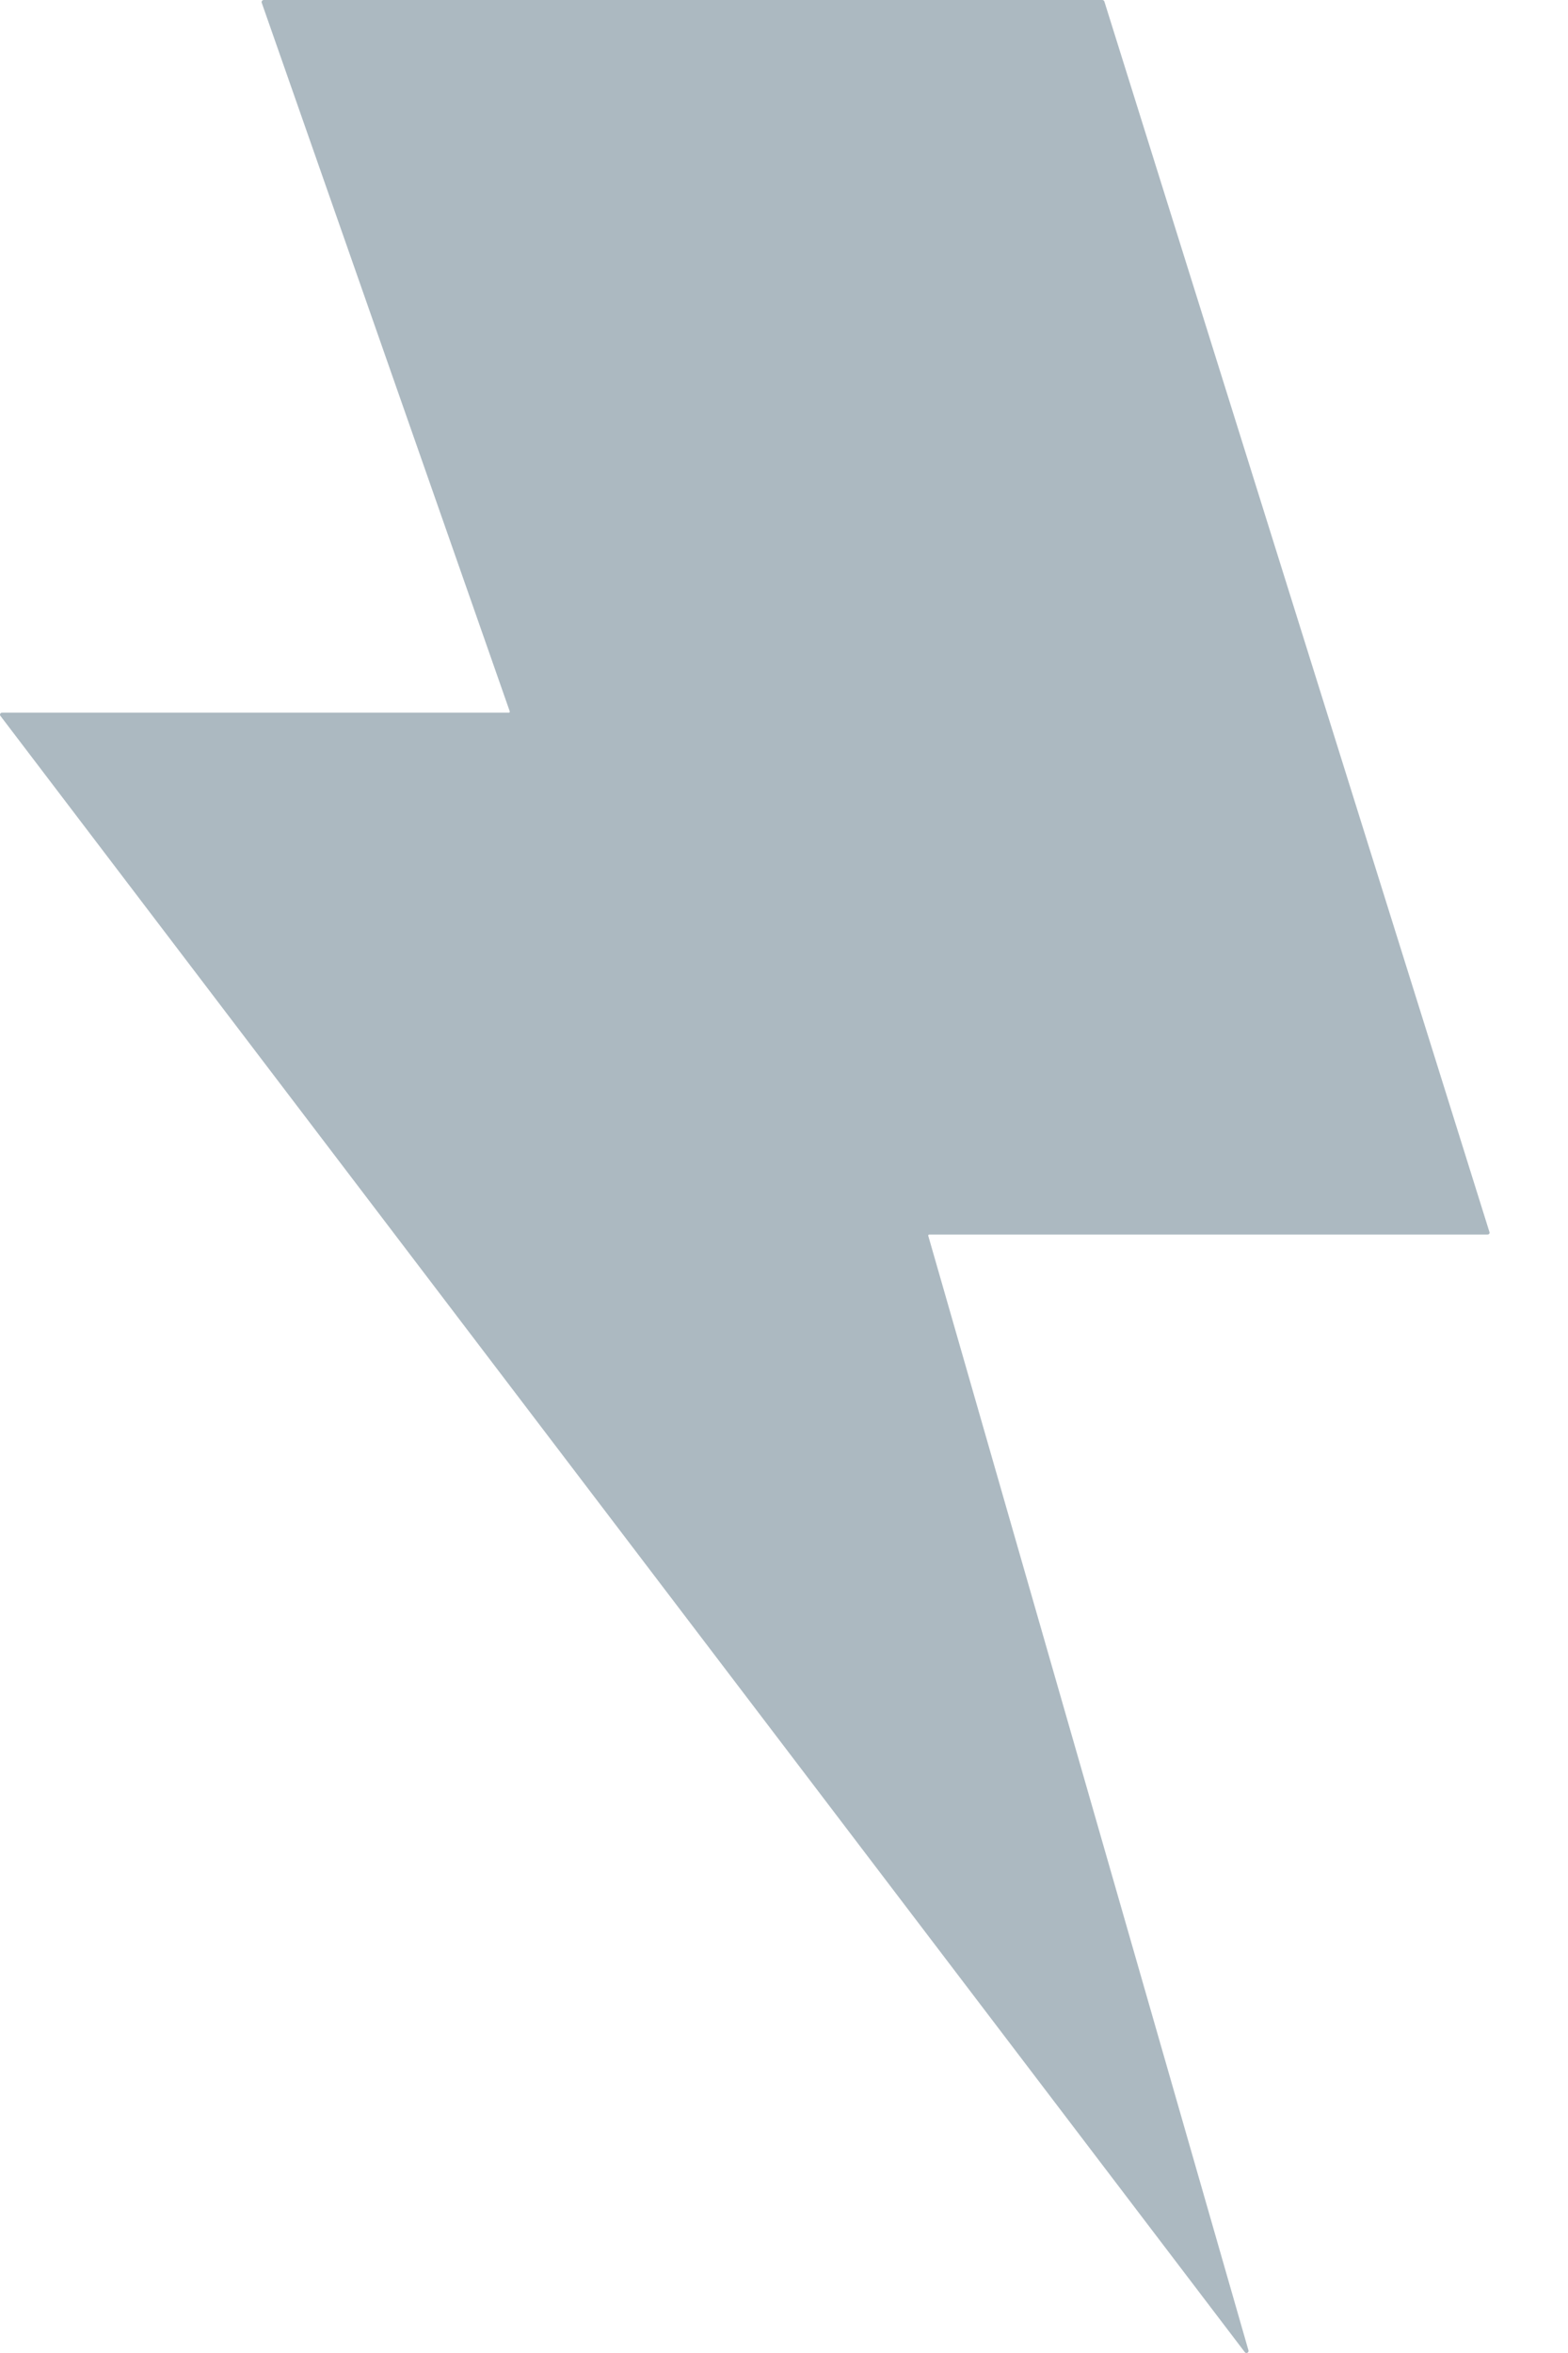 <svg width="10" height="15" viewBox="0 0 10 15" fill="none" xmlns="http://www.w3.org/2000/svg">
<path fill-rule="evenodd" clip-rule="evenodd" d="M1.669 0.017C1.666 0.009 1.673 0 1.682 0H7.03C7.036 0 7.041 0.004 7.043 0.009L9.499 7.854C9.502 7.862 9.496 7.87 9.487 7.87H5.926C5.922 7.87 5.919 7.874 5.92 7.878L7.962 14.983C7.966 14.997 7.948 15.006 7.939 14.995L0.003 4.564C-0.004 4.556 0.002 4.543 0.013 4.543H3.245C3.249 4.543 3.252 4.539 3.251 4.535L1.669 0.017Z" fill="#ACB9C1"/>
</svg>
